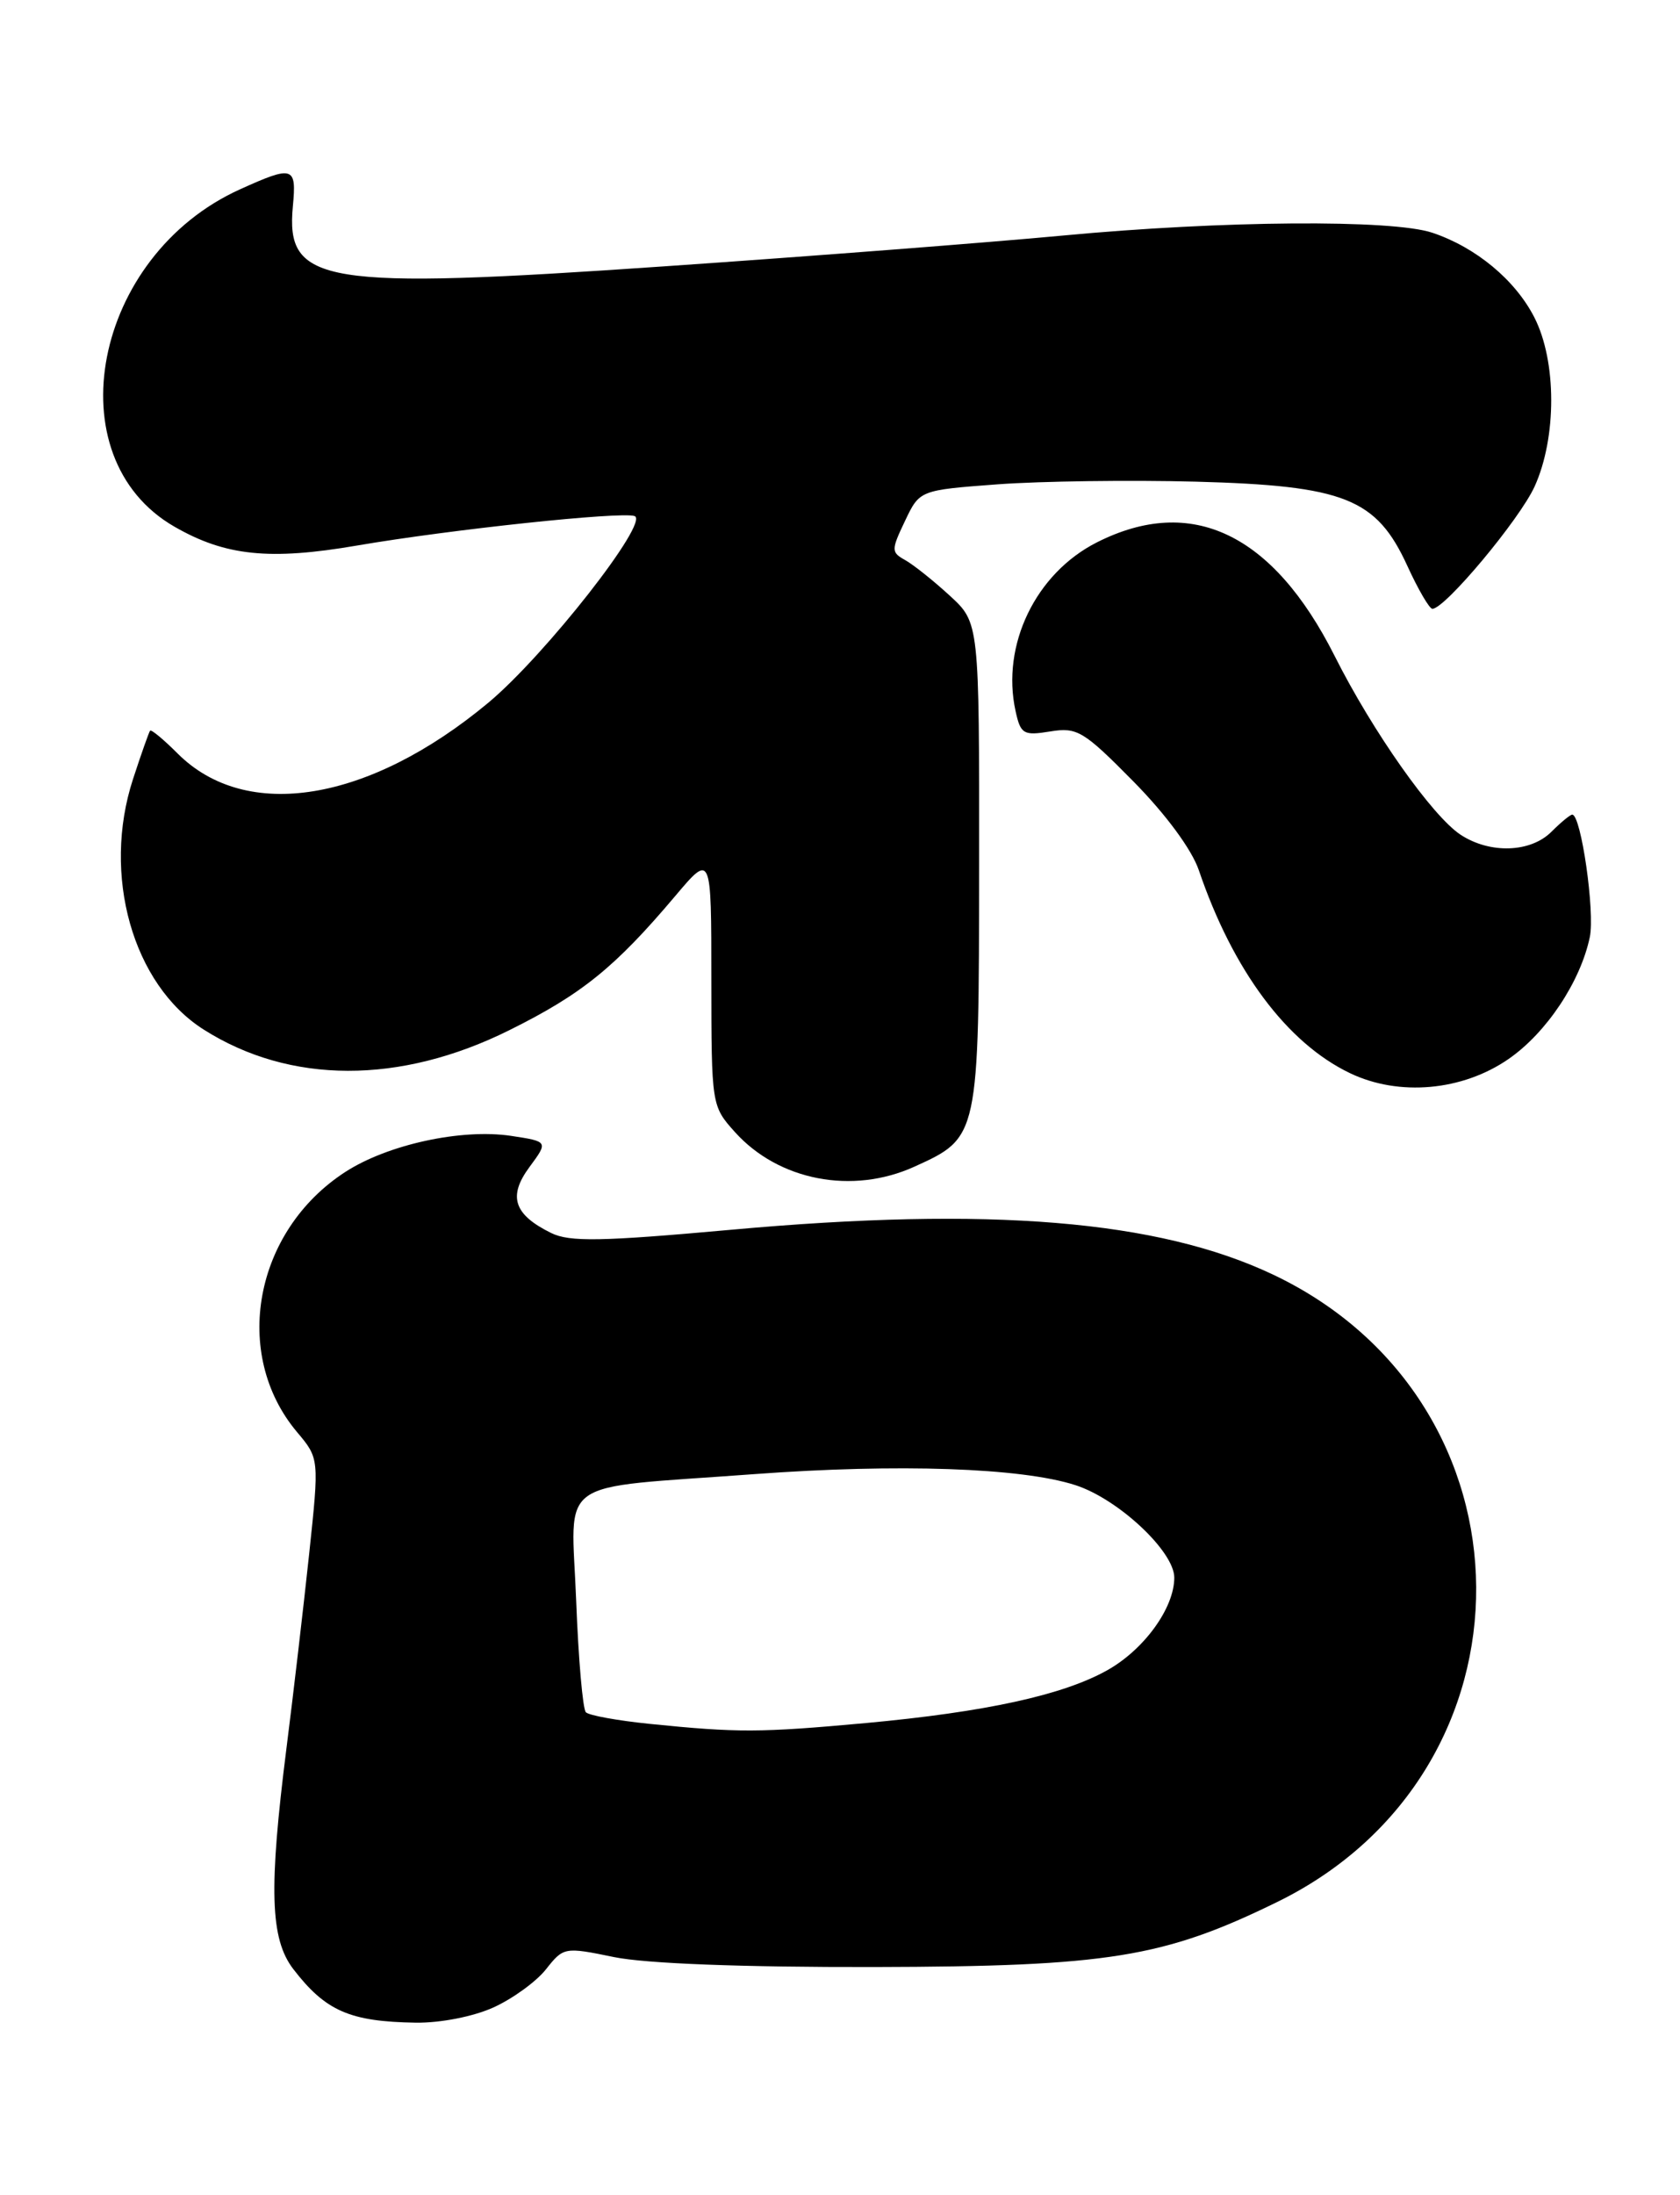 <?xml version="1.0" encoding="UTF-8" standalone="no"?>
<!DOCTYPE svg PUBLIC "-//W3C//DTD SVG 1.1//EN" "http://www.w3.org/Graphics/SVG/1.1/DTD/svg11.dtd" >
<svg xmlns="http://www.w3.org/2000/svg" xmlns:xlink="http://www.w3.org/1999/xlink" version="1.1" viewBox="0 0 196 256">
 <g >
 <path fill="currentColor"
d=" M 57.58 234.10 C 59.82 233.08 62.58 231.08 63.71 229.64 C 65.74 227.07 65.86 227.04 71.63 228.23 C 75.33 228.99 86.57 229.42 102.00 229.39 C 129.31 229.33 135.75 228.29 149.00 221.81 C 180.19 206.55 179.90 163.50 148.50 148.63 C 135.10 142.29 115.51 140.67 85.21 143.42 C 70.14 144.78 66.46 144.85 64.30 143.79 C 59.94 141.64 59.24 139.52 61.77 136.10 C 63.97 133.12 63.97 133.12 59.61 132.46 C 53.82 131.60 45.22 133.47 40.27 136.68 C 29.66 143.56 27.00 157.90 34.65 167.00 C 37.25 170.09 37.25 170.09 36.06 181.29 C 35.40 187.46 34.22 197.59 33.43 203.80 C 31.34 220.29 31.52 226.10 34.21 229.62 C 37.98 234.52 40.81 235.76 48.50 235.88 C 51.39 235.92 55.22 235.17 57.58 234.10 Z  M 106.67 136.06 C 114.21 132.64 114.21 132.67 114.23 100.83 C 114.25 72.62 114.25 72.62 110.80 69.46 C 108.91 67.72 106.57 65.86 105.61 65.32 C 103.96 64.40 103.96 64.16 105.58 60.76 C 107.29 57.16 107.29 57.16 116.41 56.48 C 121.43 56.11 131.82 55.97 139.51 56.17 C 156.87 56.64 160.58 58.12 164.19 65.99 C 165.45 68.75 166.77 71.00 167.11 71.00 C 168.58 71.00 177.28 60.59 179.04 56.73 C 181.63 51.01 181.62 42.13 179.01 37.02 C 176.78 32.65 172.19 28.84 167.10 27.14 C 162.41 25.57 142.56 25.72 124.00 27.47 C 115.47 28.27 94.55 29.89 77.50 31.06 C 37.55 33.82 33.30 33.13 34.17 24.02 C 34.61 19.40 34.21 19.27 28.00 22.08 C 10.87 29.82 6.29 53.33 20.35 61.42 C 26.29 64.84 31.46 65.37 41.65 63.62 C 52.56 61.75 72.41 59.64 74.03 60.18 C 75.86 60.79 63.60 76.43 56.96 81.96 C 43.03 93.54 28.73 95.88 20.72 87.87 C 19.09 86.24 17.65 85.04 17.51 85.21 C 17.38 85.37 16.48 87.91 15.52 90.85 C 11.87 102.03 15.47 114.81 23.77 120.07 C 33.83 126.45 46.67 126.48 59.42 120.14 C 67.88 115.94 71.75 112.81 78.77 104.50 C 82.99 99.50 82.99 99.50 82.99 114.23 C 83.00 128.90 83.01 128.98 85.75 132.03 C 90.84 137.68 99.44 139.34 106.67 136.06 Z  M 176.01 123.49 C 180.43 120.43 184.39 114.48 185.48 109.27 C 186.09 106.34 184.46 95.00 183.43 95.00 C 183.19 95.00 182.10 95.90 181.00 97.00 C 178.56 99.44 173.83 99.59 170.41 97.35 C 167.11 95.19 160.14 85.31 155.71 76.50 C 148.51 62.21 139.01 57.67 127.97 63.25 C 120.83 66.86 116.79 75.22 118.48 82.91 C 119.07 85.62 119.40 85.81 122.53 85.30 C 125.67 84.79 126.42 85.24 132.22 91.12 C 136.03 94.98 139.05 99.08 139.87 101.50 C 143.84 113.17 150.14 121.63 157.50 125.15 C 163.21 127.89 170.63 127.22 176.01 123.49 Z  M 75.75 201.03 C 72.04 200.65 68.71 200.05 68.35 199.68 C 67.99 199.32 67.48 193.46 67.22 186.66 C 66.66 172.07 64.41 173.66 88.00 171.91 C 104.75 170.67 119.16 171.16 125.45 173.19 C 130.44 174.79 137.00 180.92 137.00 183.98 C 137.00 187.51 133.50 192.35 129.20 194.77 C 124.02 197.68 114.99 199.65 101.00 200.94 C 88.62 202.07 86.10 202.08 75.75 201.03 Z "/>
</g>
</svg>
